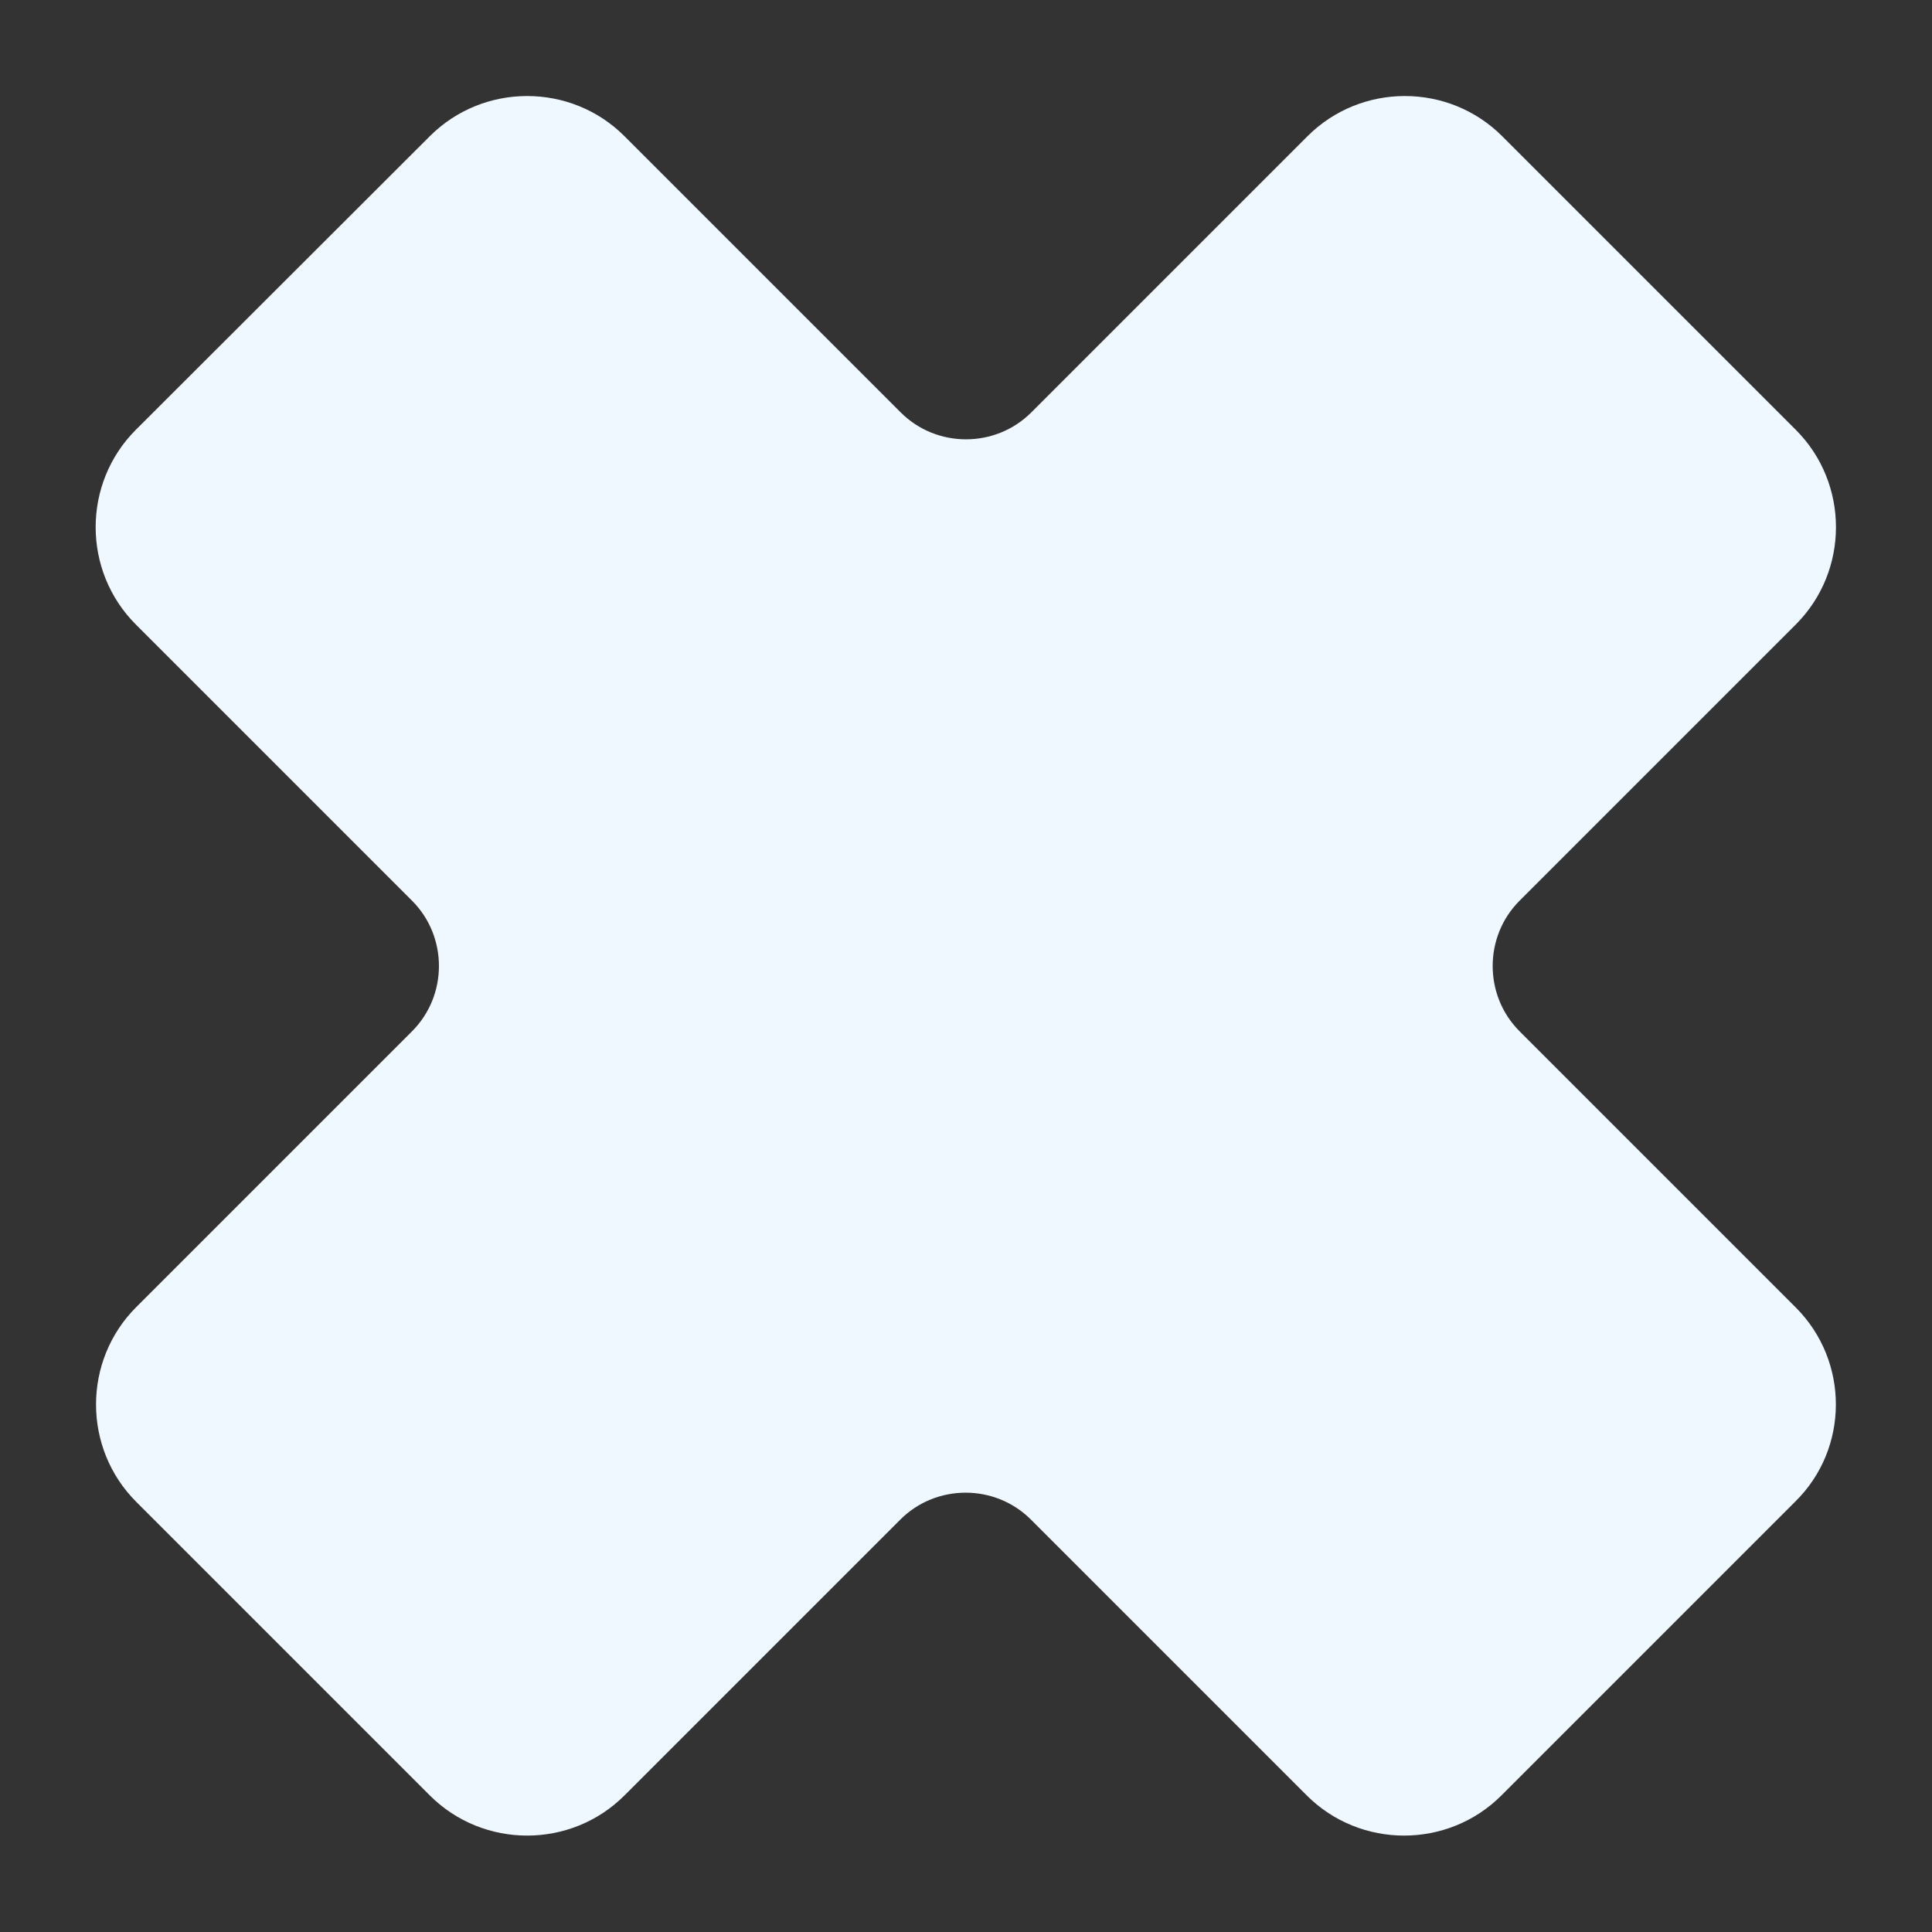 <?xml version="1.0" encoding="utf-8"?>
<!-- Generator: Adobe Illustrator 19.2.1, SVG Export Plug-In . SVG Version: 6.00 Build 0)  -->
<svg version="1.1" id="Layer_1" xmlns="http://www.w3.org/2000/svg" xmlns:xlink="http://www.w3.org/1999/xlink" x="0px" y="0px"
	 viewBox="0 0 512 512" style="enable-background:new 0 0 512 512;" xml:space="preserve">
<rect x="0" y="0" width="512" height="512" fill="#333333" stroke="none"/>
<style type="text/css">
	.st0{fill:#F0F8FF;}
</style>
<path class="st0" d="M475.9,346.5l-73.2-73.2c-9.5-9.5-9.5-25.1,0-34.6l73.2-73.2c14.2-14.2,14.2-37.4,0-51.6l-77.8-77.8
	c-14.2-14.2-37.4-14.2-51.6,0l-73.2,73.2c-9.5,9.5-25.1,9.5-34.6,0l-73.2-73.2c-14.2-14.2-37.4-14.2-51.6,0L36,113.9
	c-14.2,14.2-14.2,37.4,0,51.6l73.2,73.2c9.5,9.5,9.5,25.1,0,34.6l-73.1,73.1c-14.2,14.2-14.2,37.4,0,51.6l77.8,77.8
	c14.2,14.2,37.4,14.2,51.6,0l73.1-73.1c9.5-9.5,25.1-9.5,34.6,0l73.1,73.1c14.2,14.2,37.4,14.2,51.6,0l77.8-77.8
	C490.1,383.9,490.1,360.7,475.9,346.5z"/>
</svg>
